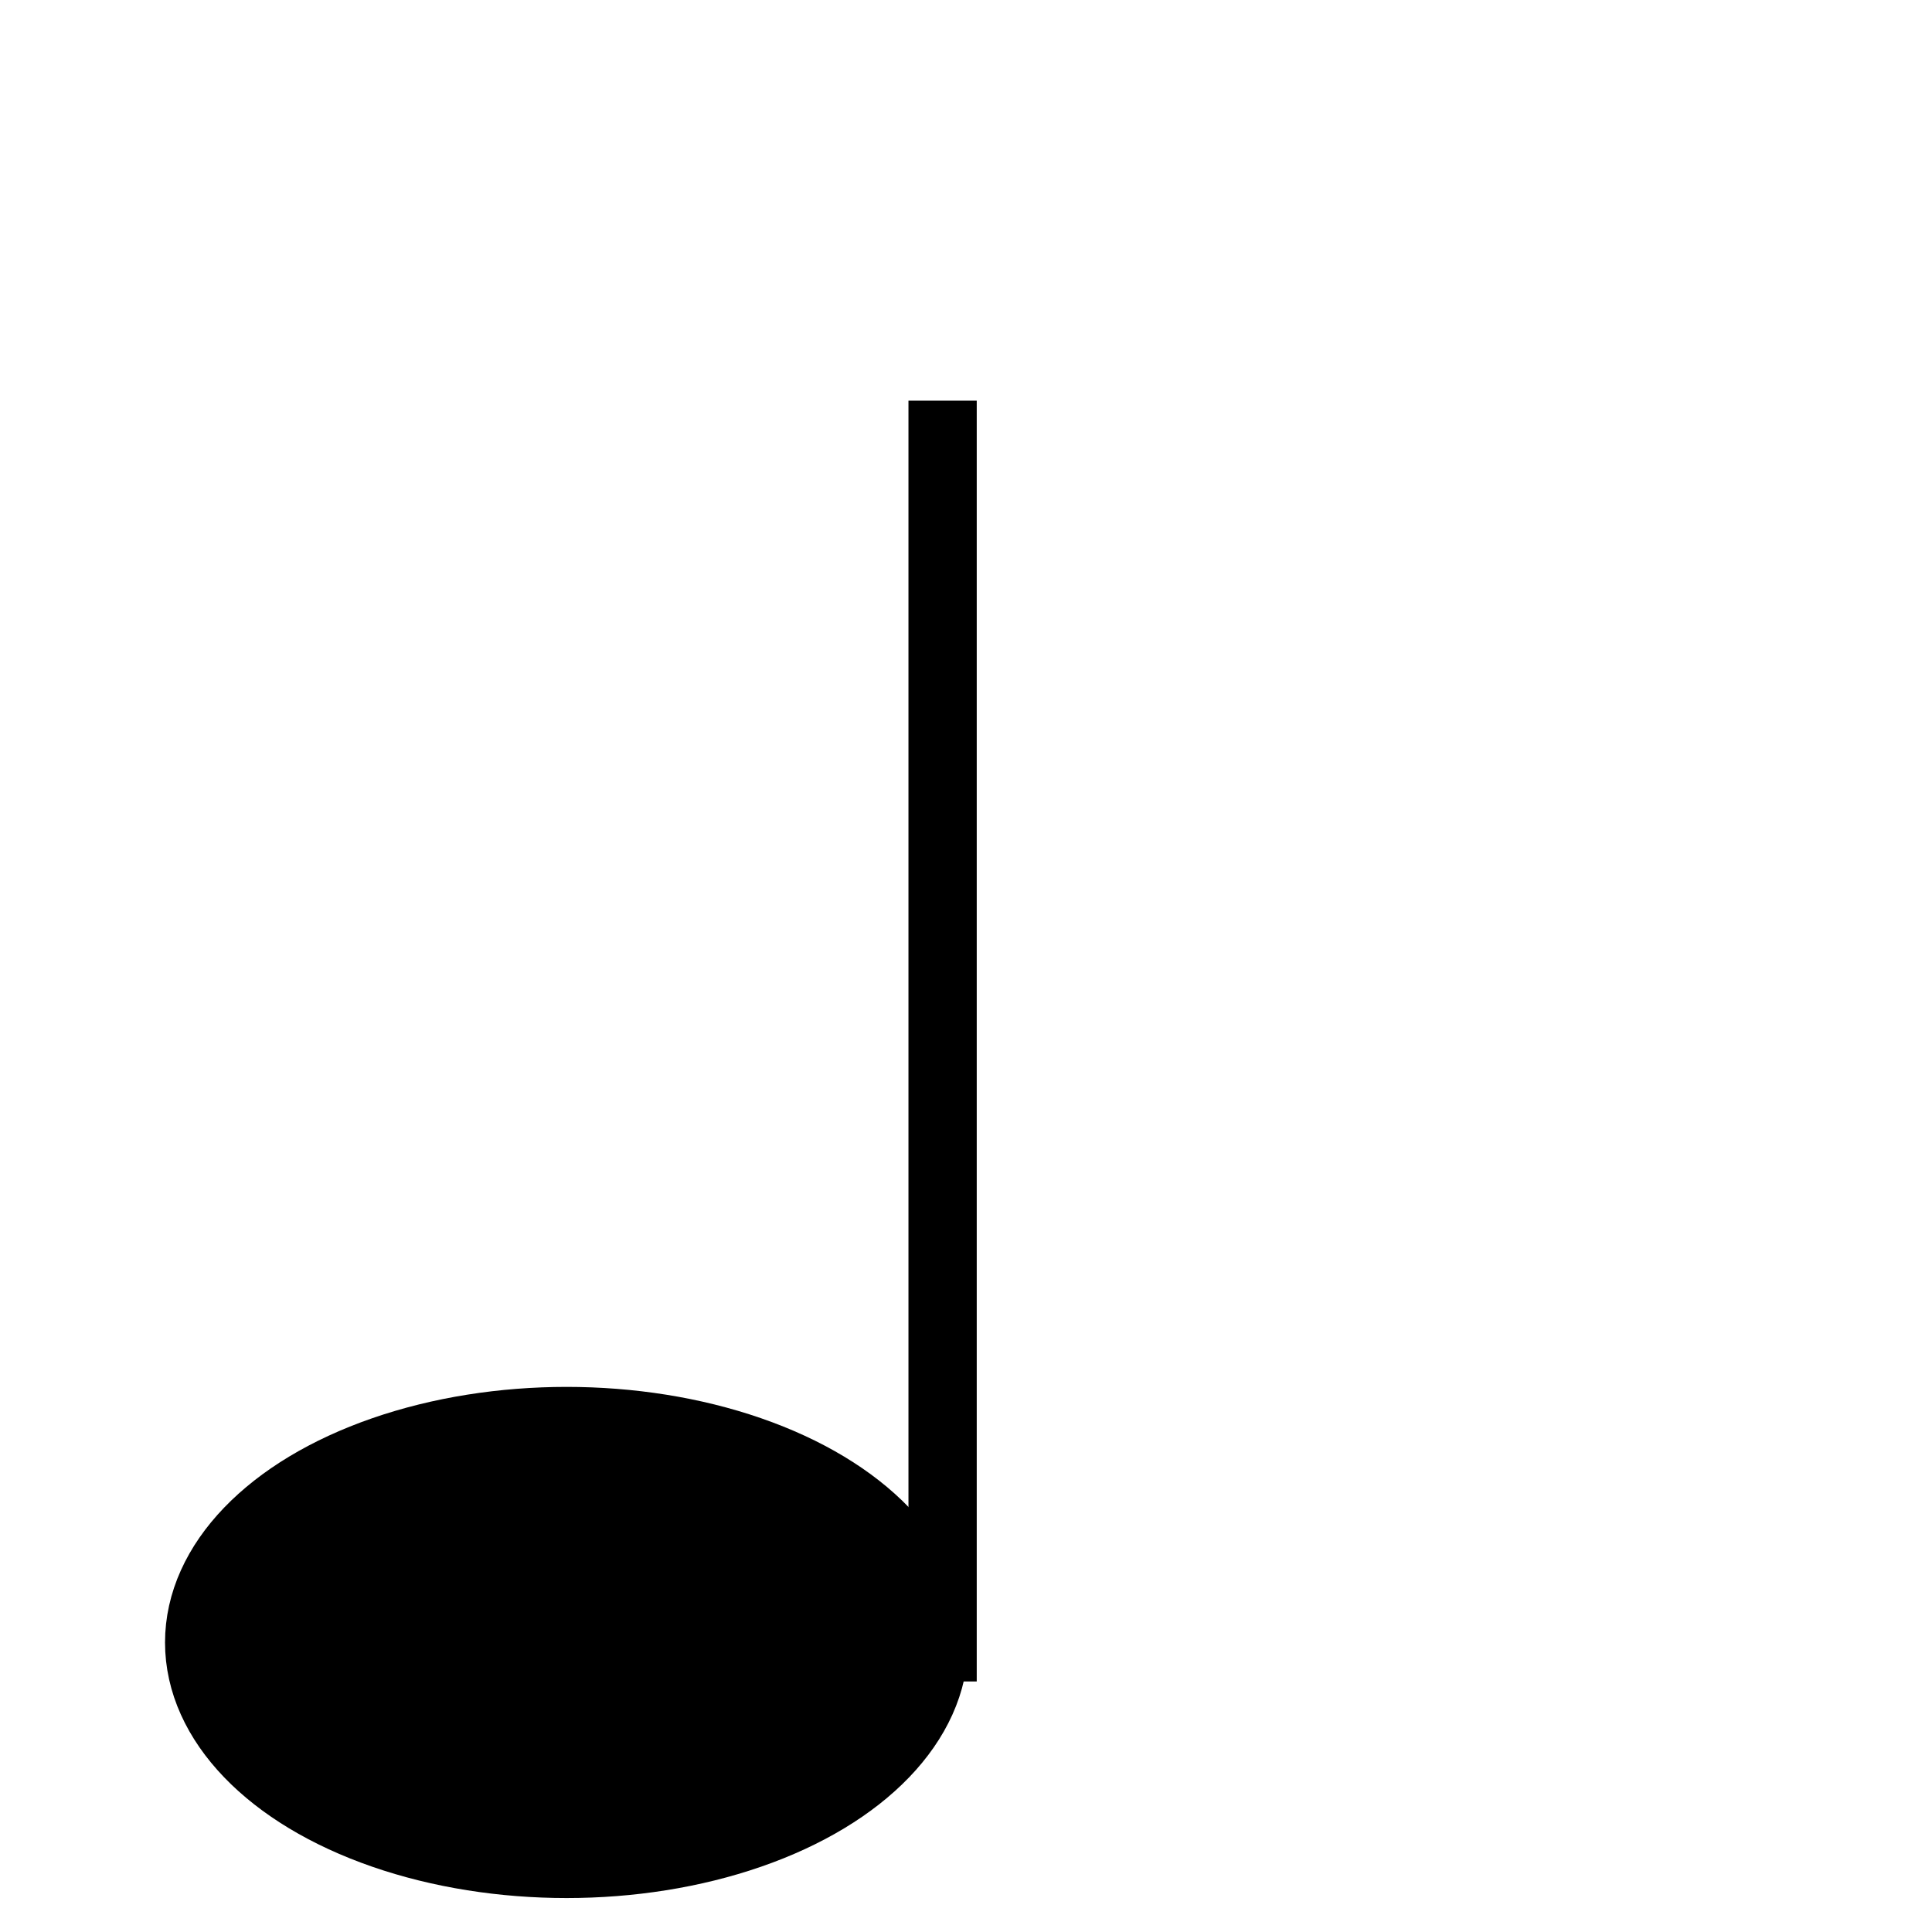 <?xml version="1.0" encoding="UTF-8" standalone="no"?>
<!-- Created with Inkscape (http://www.inkscape.org/) -->

<svg
   width="100"
   height="100"
   viewBox="0 0 26.458 26.458"
   version="1.1"
   id="svg1"
   inkscape:version="1.3.2 (091e20e, 2023-11-25, custom)"
   sodipodi:docname="test.svg"
   xmlns:inkscape="http://www.inkscape.org/namespaces/inkscape"
   xmlns:sodipodi="http://sodipodi.sourceforge.net/DTD/sodipodi-0.dtd"
   xmlns="http://www.w3.org/2000/svg"
   xmlns:svg="http://www.w3.org/2000/svg">
   <sodipodi:namedview
      id="namedview1"
      pagecolor="#ffffff"
      bordercolor="#000000"
      borderopacity="0.25"
      inkscape:showpageshadow="2"
      inkscape:pageopacity="0.0"
      inkscape:pagecheckerboard="0"
      inkscape:deskcolor="#d1d1d1"
      inkscape:document-units="mm"
      showguides="false"
      showgrid="false"
      inkscape:zoom="8"
      inkscape:cx="59.5"
      inkscape:cy="50.8125"
      inkscape:window-width="1920"
      inkscape:window-height="1017"
      inkscape:window-x="1912"
      inkscape:window-y="-8"
      inkscape:window-maximized="1"
      inkscape:current-layer="layer1">
      <inkscape:grid
         id="grid2"
         units="mm"
         originx="0"
         originy="0"
         spacingx="1"
         spacingy="1"
         empcolor="#0099e5"
         empopacity="0.302"
         color="#0099e5"
         opacity="0.149"
         empspacing="5"
         dotted="false"
         gridanglex="30"
         gridanglez="30"
         visible="false" />
   </sodipodi:namedview>
   <defs
      id="defs1" />
   <g
      inkscape:label="Warstwa 1"
      inkscape:groupmode="layer"
      id="layer1">
      <ellipse
         style="fill:#000000;stroke:black;stroke-width:1"
         id="path1"
         cx="-7.76"
         cy="22.493"
         rx="5"
         ry="3"
         transform="scale(-1,1)" />
      <rect
         style="fill:#000000;stroke-width:0.265"
         id="rect2"
         width="0.935"
         height="17.54"
         x="12.441"
         y="5.487" />
      <path
         style="fill:#000000;stroke-width:0.265"
         d="m 12.301,4.303 5.893,9.682"
         id="path2" />
   </g>
</svg>
